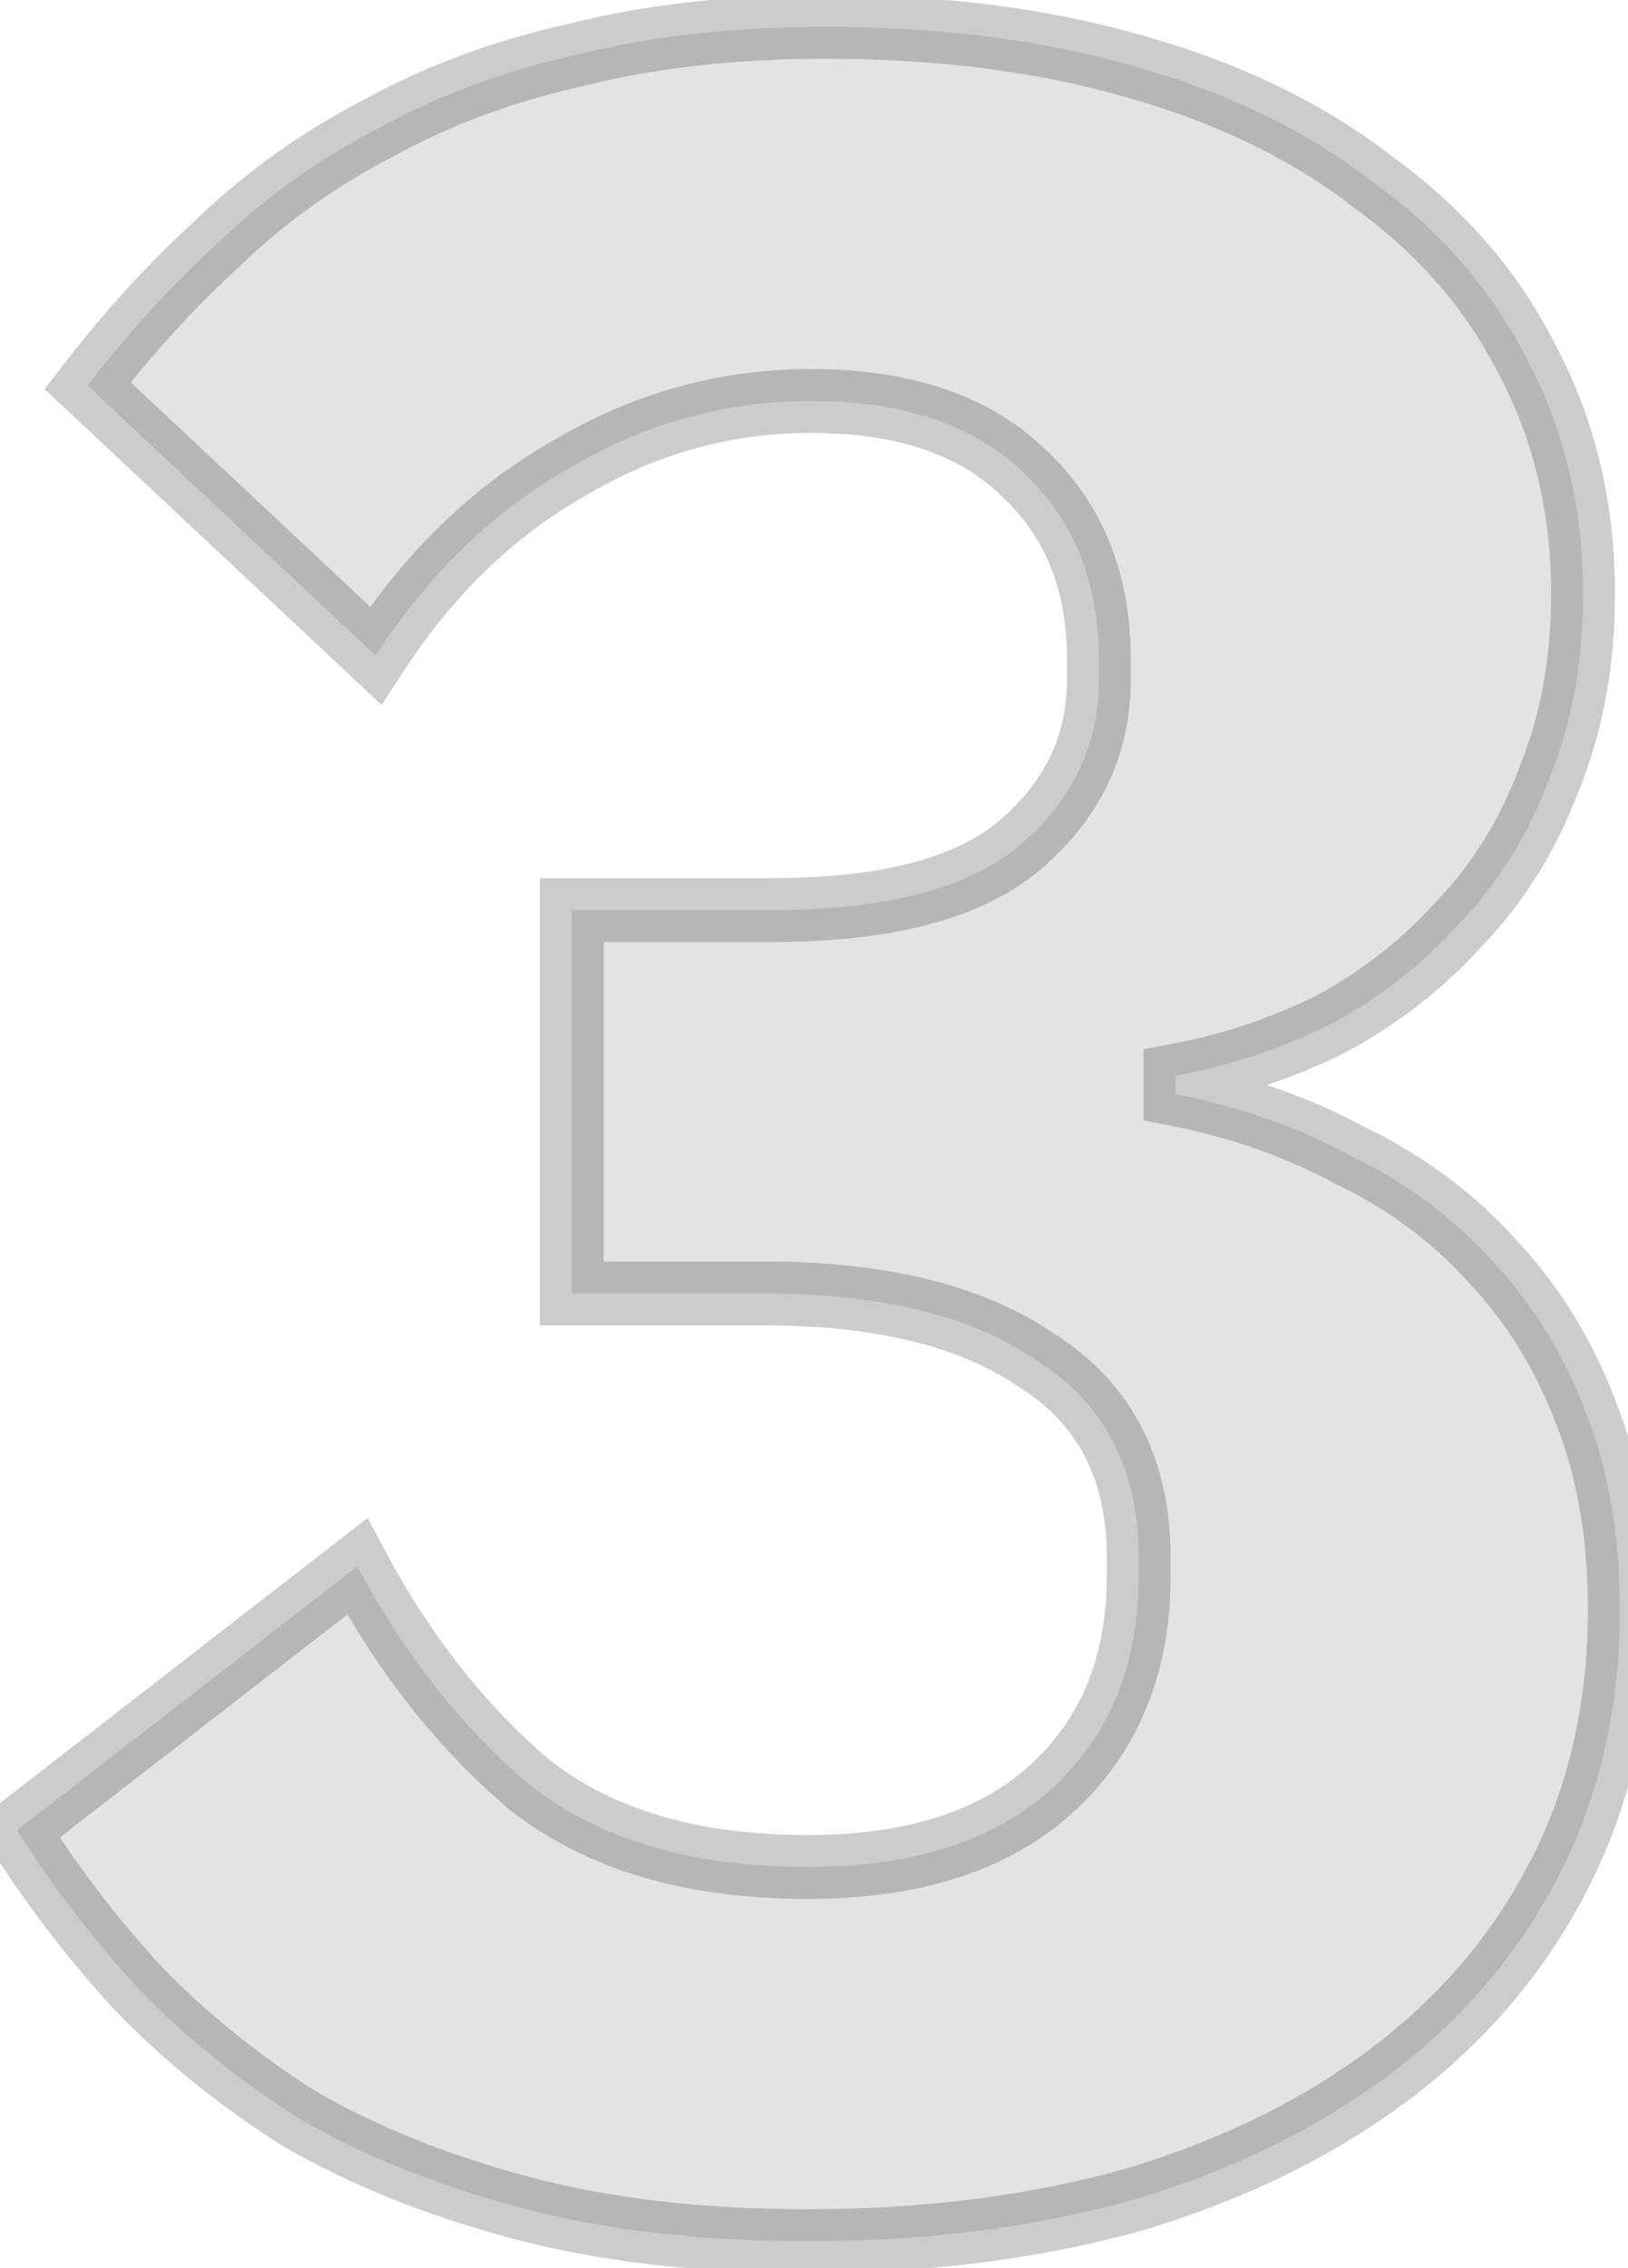 <svg width="51" height="71" viewBox="0 0 51 71" fill="none" xmlns="http://www.w3.org/2000/svg">
<mask id="path-1-outside-1_475_368" maskUnits="userSpaceOnUse" x="-1" y="-1" width="53" height="73" fill="black">
<rect fill="white" x="-1" y="-1" width="53" height="73"/>
<path d="M24.152 28.488C27.736 28.488 30.328 27.816 31.928 26.472C33.592 25.064 34.424 23.336 34.424 21.288V20.616C34.424 18.184 33.624 16.232 32.024 14.76C30.488 13.288 28.28 12.552 25.4 12.552C22.712 12.552 20.184 13.256 17.816 14.664C15.448 16.008 13.432 17.96 11.768 20.52L2.744 12.072C4.024 10.408 5.4 8.904 6.872 7.56C8.344 6.152 10.008 4.968 11.864 4.008C13.72 2.984 15.8 2.216 18.104 1.704C20.408 1.128 23 0.84 25.88 0.84C29.464 0.84 32.696 1.256 35.576 2.088C38.52 2.92 41.016 4.136 43.064 5.736C45.176 7.272 46.776 9.128 47.864 11.304C49.016 13.48 49.592 15.912 49.592 18.6C49.592 20.712 49.24 22.632 48.536 24.36C47.896 26.088 46.968 27.592 45.752 28.872C44.6 30.152 43.256 31.208 41.72 32.04C40.184 32.808 38.552 33.352 36.824 33.672V34.248C38.808 34.632 40.632 35.272 42.296 36.168C44.024 37 45.496 38.088 46.712 39.432C47.992 40.776 48.984 42.376 49.688 44.232C50.392 46.024 50.744 48.072 50.744 50.376C50.744 53.384 50.136 56.104 48.92 58.536C47.704 60.968 45.976 63.048 43.736 64.776C41.496 66.504 38.808 67.848 35.672 68.808C32.536 69.704 29.08 70.152 25.304 70.152C21.912 70.152 18.904 69.8 16.28 69.096C13.656 68.392 11.352 67.464 9.368 66.312C7.448 65.096 5.752 63.72 4.28 62.184C2.872 60.648 1.624 59.016 0.536 57.288L11.192 49.032C12.664 51.784 14.456 54.056 16.568 55.848C18.744 57.576 21.656 58.44 25.304 58.44C28.568 58.44 31.096 57.64 32.888 56.04C34.744 54.376 35.672 52.136 35.672 49.32V48.744C35.672 45.992 34.616 43.944 32.504 42.6C30.456 41.192 27.608 40.488 23.96 40.488H17.912V28.488H24.152Z"/>
</mask>
<path d="M24.152 28.488C27.736 28.488 30.328 27.816 31.928 26.472C33.592 25.064 34.424 23.336 34.424 21.288V20.616C34.424 18.184 33.624 16.232 32.024 14.76C30.488 13.288 28.28 12.552 25.4 12.552C22.712 12.552 20.184 13.256 17.816 14.664C15.448 16.008 13.432 17.96 11.768 20.52L2.744 12.072C4.024 10.408 5.4 8.904 6.872 7.56C8.344 6.152 10.008 4.968 11.864 4.008C13.72 2.984 15.8 2.216 18.104 1.704C20.408 1.128 23 0.84 25.88 0.84C29.464 0.84 32.696 1.256 35.576 2.088C38.52 2.92 41.016 4.136 43.064 5.736C45.176 7.272 46.776 9.128 47.864 11.304C49.016 13.48 49.592 15.912 49.592 18.6C49.592 20.712 49.24 22.632 48.536 24.36C47.896 26.088 46.968 27.592 45.752 28.872C44.6 30.152 43.256 31.208 41.72 32.04C40.184 32.808 38.552 33.352 36.824 33.672V34.248C38.808 34.632 40.632 35.272 42.296 36.168C44.024 37 45.496 38.088 46.712 39.432C47.992 40.776 48.984 42.376 49.688 44.232C50.392 46.024 50.744 48.072 50.744 50.376C50.744 53.384 50.136 56.104 48.92 58.536C47.704 60.968 45.976 63.048 43.736 64.776C41.496 66.504 38.808 67.848 35.672 68.808C32.536 69.704 29.08 70.152 25.304 70.152C21.912 70.152 18.904 69.8 16.28 69.096C13.656 68.392 11.352 67.464 9.368 66.312C7.448 65.096 5.752 63.72 4.28 62.184C2.872 60.648 1.624 59.016 0.536 57.288L11.192 49.032C12.664 51.784 14.456 54.056 16.568 55.848C18.744 57.576 21.656 58.44 25.304 58.44C28.568 58.44 31.096 57.64 32.888 56.04C34.744 54.376 35.672 52.136 35.672 49.32V48.744C35.672 45.992 34.616 43.944 32.504 42.6C30.456 41.192 27.608 40.488 23.96 40.488H17.912V28.488H24.152Z" fill="#E3E3E3"/>
<path d="M31.928 26.472L32.571 27.238L32.574 27.235L31.928 26.472ZM32.024 14.76L31.332 15.482L31.339 15.489L31.347 15.496L32.024 14.76ZM17.816 14.664L18.31 15.534L18.318 15.529L18.327 15.524L17.816 14.664ZM11.768 20.52L11.085 21.25L11.956 22.066L12.606 21.065L11.768 20.52ZM2.744 12.072L1.951 11.462L1.398 12.182L2.061 12.802L2.744 12.072ZM6.872 7.56L7.546 8.298L7.555 8.291L7.563 8.283L6.872 7.56ZM11.864 4.008L12.323 4.896L12.335 4.89L12.347 4.884L11.864 4.008ZM18.104 1.704L18.321 2.68L18.334 2.677L18.346 2.674L18.104 1.704ZM35.576 2.088L35.298 3.049L35.304 3.05L35.576 2.088ZM43.064 5.736L42.448 6.524L42.462 6.535L42.476 6.545L43.064 5.736ZM47.864 11.304L46.97 11.751L46.975 11.762L46.98 11.772L47.864 11.304ZM48.536 24.36L47.61 23.983L47.604 23.998L47.598 24.013L48.536 24.36ZM45.752 28.872L45.027 28.183L45.018 28.193L45.009 28.203L45.752 28.872ZM41.72 32.04L42.167 32.934L42.182 32.927L42.196 32.919L41.72 32.04ZM36.824 33.672L36.642 32.689L35.824 32.84V33.672H36.824ZM36.824 34.248H35.824V35.073L36.634 35.23L36.824 34.248ZM42.296 36.168L41.822 37.048L41.842 37.059L41.862 37.069L42.296 36.168ZM46.712 39.432L45.971 40.103L45.979 40.112L45.988 40.122L46.712 39.432ZM49.688 44.232L48.753 44.587L48.757 44.598L49.688 44.232ZM48.92 58.536L48.026 58.089L48.026 58.089L48.92 58.536ZM43.736 64.776L43.125 63.984L43.125 63.984L43.736 64.776ZM35.672 68.808L35.947 69.769L35.956 69.767L35.965 69.764L35.672 68.808ZM16.28 69.096L16.021 70.062L16.021 70.062L16.28 69.096ZM9.368 66.312L8.833 67.157L8.849 67.167L8.866 67.177L9.368 66.312ZM4.28 62.184L3.543 62.86L3.55 62.868L3.558 62.876L4.28 62.184ZM0.536 57.288L-0.076 56.498L-0.794 57.053L-0.31 57.821L0.536 57.288ZM11.192 49.032L12.074 48.56L11.515 47.516L10.579 48.242L11.192 49.032ZM16.568 55.848L15.921 56.611L15.933 56.621L15.946 56.631L16.568 55.848ZM32.888 56.04L33.554 56.786L33.556 56.785L32.888 56.04ZM32.504 42.6L31.938 43.424L31.952 43.434L31.967 43.444L32.504 42.6ZM17.912 40.488H16.912V41.488H17.912V40.488ZM17.912 28.488V27.488H16.912V28.488H17.912ZM24.152 29.488C27.818 29.488 30.701 28.809 32.571 27.238L31.285 25.706C29.955 26.823 27.654 27.488 24.152 27.488V29.488ZM32.574 27.235C34.446 25.651 35.424 23.651 35.424 21.288H33.424C33.424 23.021 32.738 24.477 31.282 25.709L32.574 27.235ZM35.424 21.288V20.616H33.424V21.288H35.424ZM35.424 20.616C35.424 17.941 34.532 15.709 32.701 14.024L31.347 15.496C32.715 16.755 33.424 18.427 33.424 20.616H35.424ZM32.716 14.038C30.936 12.332 28.445 11.552 25.4 11.552V13.552C28.115 13.552 30.04 14.244 31.332 15.482L32.716 14.038ZM25.4 11.552C22.527 11.552 19.823 12.307 17.305 13.805L18.327 15.524C20.544 14.205 22.896 13.552 25.4 13.552V11.552ZM17.322 13.794C14.799 15.226 12.67 17.297 10.93 19.975L12.606 21.065C14.194 18.623 16.097 16.79 18.31 15.534L17.322 13.794ZM12.451 19.79L3.427 11.342L2.061 12.802L11.085 21.25L12.451 19.79ZM3.537 12.682C4.783 11.062 6.12 9.601 7.546 8.298L6.198 6.822C4.68 8.207 3.265 9.754 1.951 11.462L3.537 12.682ZM7.563 8.283C8.964 6.942 10.55 5.814 12.323 4.896L11.405 3.12C9.466 4.122 7.724 5.362 6.181 6.837L7.563 8.283ZM12.347 4.884C14.111 3.911 16.1 3.174 18.321 2.68L17.887 0.728C15.5 1.258 13.329 2.057 11.381 3.132L12.347 4.884ZM18.346 2.674C20.556 2.122 23.065 1.84 25.88 1.84V-0.16C22.935 -0.16 20.259 0.134 17.861 0.734L18.346 2.674ZM25.88 1.84C29.388 1.84 32.524 2.247 35.298 3.049L35.853 1.127C32.868 0.265 29.54 -0.16 25.88 -0.16V1.84ZM35.304 3.05C38.145 3.853 40.519 5.017 42.448 6.524L43.68 4.948C41.513 3.255 38.895 1.987 35.848 1.126L35.304 3.05ZM42.476 6.545C44.468 7.994 45.958 9.729 46.97 11.751L48.758 10.857C47.594 8.527 45.884 6.55 43.652 4.927L42.476 6.545ZM46.98 11.772C48.049 13.791 48.592 16.06 48.592 18.6H50.592C50.592 15.764 49.983 13.169 48.748 10.836L46.98 11.772ZM48.592 18.6C48.592 20.6 48.259 22.389 47.61 23.983L49.462 24.737C50.221 22.875 50.592 20.824 50.592 18.6H48.592ZM47.598 24.013C47.003 25.619 46.146 27.006 45.027 28.183L46.477 29.561C47.79 28.178 48.789 26.557 49.474 24.707L47.598 24.013ZM45.009 28.203C43.934 29.397 42.681 30.382 41.244 31.161L42.196 32.919C43.831 32.034 45.266 30.907 46.495 29.541L45.009 28.203ZM41.273 31.146C39.822 31.871 38.28 32.385 36.642 32.689L37.006 34.655C38.824 34.319 40.545 33.745 42.167 32.934L41.273 31.146ZM35.824 33.672V34.248H37.824V33.672H35.824ZM36.634 35.23C38.526 35.596 40.253 36.204 41.822 37.048L42.77 35.288C41.011 34.34 39.09 33.668 37.014 33.266L36.634 35.23ZM41.862 37.069C43.481 37.848 44.846 38.86 45.971 40.103L47.453 38.761C46.146 37.316 44.567 36.152 42.73 35.267L41.862 37.069ZM45.988 40.122C47.17 41.363 48.093 42.846 48.753 44.587L50.623 43.877C49.875 41.906 48.814 40.189 47.436 38.742L45.988 40.122ZM48.757 44.598C49.407 46.253 49.744 48.173 49.744 50.376H51.744C51.744 47.971 51.377 45.795 50.619 43.866L48.757 44.598ZM49.744 50.376C49.744 53.245 49.165 55.81 48.026 58.089L49.814 58.983C51.107 56.398 51.744 53.523 51.744 50.376H49.744ZM48.026 58.089C46.88 60.38 45.251 62.344 43.125 63.984L44.347 65.568C46.701 63.752 48.528 61.556 49.814 58.983L48.026 58.089ZM43.125 63.984C40.994 65.628 38.418 66.921 35.379 67.852L35.965 69.764C39.198 68.775 41.998 67.38 44.347 65.568L43.125 63.984ZM35.397 67.847C32.363 68.713 29.001 69.152 25.304 69.152V71.152C29.159 71.152 32.709 70.695 35.947 69.769L35.397 67.847ZM25.304 69.152C21.979 69.152 19.061 68.807 16.539 68.13L16.021 70.062C18.747 70.793 21.845 71.152 25.304 71.152V69.152ZM16.539 68.13C13.985 67.445 11.765 66.548 9.87 65.447L8.866 67.177C10.938 68.38 13.327 69.339 16.021 70.062L16.539 68.13ZM9.903 65.467C8.047 64.291 6.414 62.966 5.002 61.492L3.558 62.876C5.09 64.474 6.849 65.9 8.833 67.157L9.903 65.467ZM5.017 61.508C3.649 60.016 2.438 58.431 1.382 56.755L-0.31 57.821C0.81 59.601 2.095 61.28 3.543 62.86L5.017 61.508ZM1.148 58.078L11.805 49.822L10.579 48.242L-0.076 56.498L1.148 58.078ZM10.31 49.504C11.834 52.352 13.702 54.727 15.921 56.611L17.215 55.086C15.21 53.385 13.494 51.215 12.074 48.56L10.31 49.504ZM15.946 56.631C18.348 58.538 21.501 59.44 25.304 59.44V57.44C21.811 57.44 19.14 56.614 17.19 55.065L15.946 56.631ZM25.304 59.44C28.725 59.44 31.522 58.6 33.554 56.786L32.222 55.294C30.67 56.68 28.411 57.44 25.304 57.44V59.44ZM33.556 56.785C35.652 54.905 36.672 52.379 36.672 49.32H34.672C34.672 51.893 33.836 53.847 32.221 55.295L33.556 56.785ZM36.672 49.32V48.744H34.672V49.32H36.672ZM36.672 48.744C36.672 45.691 35.474 43.305 33.041 41.756L31.967 43.444C33.758 44.583 34.672 46.294 34.672 48.744H36.672ZM33.071 41.776C30.795 40.211 27.721 39.488 23.96 39.488V41.488C27.495 41.488 30.117 42.173 31.938 43.424L33.071 41.776ZM23.96 39.488H17.912V41.488H23.96V39.488ZM18.912 40.488V28.488H16.912V40.488H18.912ZM17.912 29.488H24.152V27.488H17.912V29.488Z" fill="black" fill-opacity="0.2" mask="url(#path-1-outside-1_475_368)"/>
</svg>
